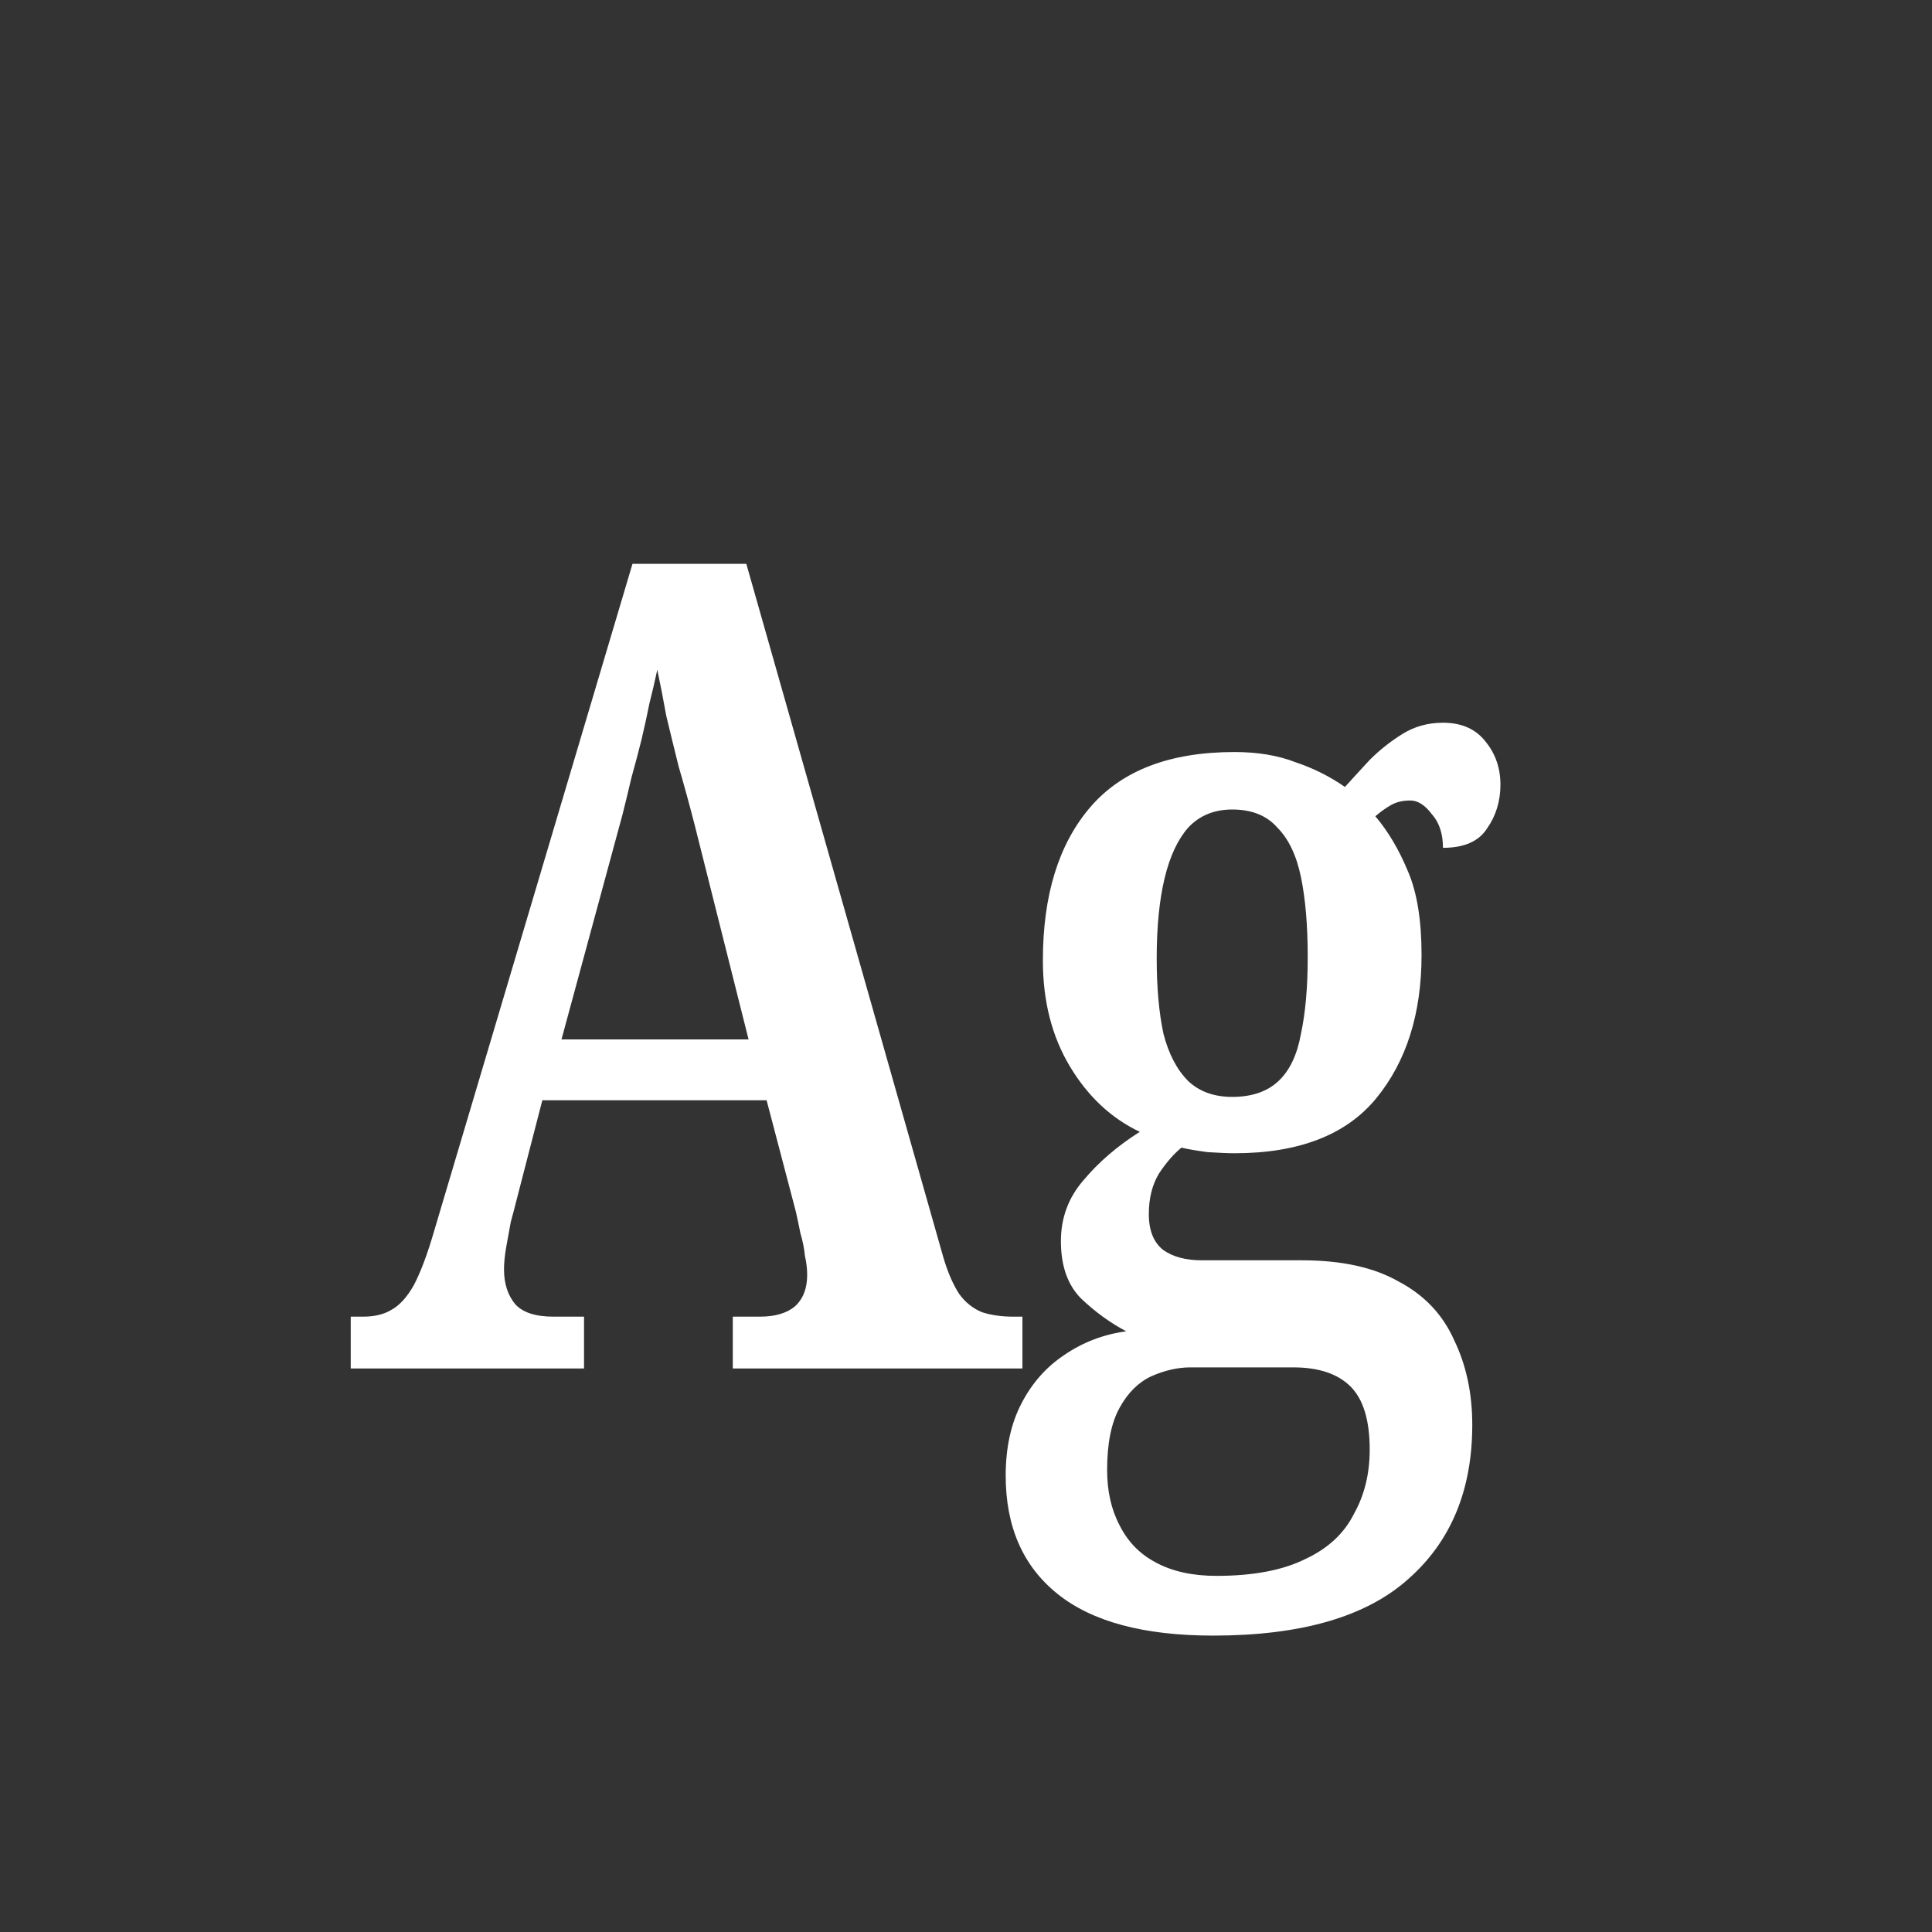 <svg width="24" height="24" viewBox="0 0 24 24" fill="none" xmlns="http://www.w3.org/2000/svg">
<rect x="0" y="0" width="24" height="24" fill="#333333" stroke="none"/>
<path d="M4.357 17V16.356H4.511C4.651 16.356 4.768 16.328 4.861 16.272C4.964 16.216 5.057 16.113 5.141 15.964C5.225 15.805 5.309 15.581 5.393 15.292L7.857 7.004H9.271L11.721 15.628C11.777 15.815 11.843 15.964 11.917 16.076C11.992 16.179 12.085 16.253 12.197 16.3C12.309 16.337 12.44 16.356 12.589 16.356H12.701V17H9.103V16.356H9.439C9.626 16.356 9.771 16.314 9.873 16.23C9.976 16.137 10.027 16.006 10.027 15.838C10.027 15.763 10.018 15.684 9.999 15.6C9.99 15.507 9.971 15.413 9.943 15.32C9.925 15.227 9.906 15.138 9.887 15.054L9.523 13.668H6.737L6.415 14.914C6.397 14.989 6.373 15.077 6.345 15.18C6.327 15.283 6.308 15.385 6.289 15.488C6.271 15.591 6.261 15.684 6.261 15.768C6.261 15.945 6.308 16.09 6.401 16.202C6.495 16.305 6.653 16.356 6.877 16.356H7.255V17H4.357ZM6.975 12.912H9.299L8.627 10.238C8.562 9.986 8.497 9.748 8.431 9.524C8.375 9.3 8.324 9.09 8.277 8.894C8.24 8.689 8.203 8.497 8.165 8.32C8.137 8.451 8.105 8.591 8.067 8.74C8.039 8.88 8.007 9.029 7.969 9.188C7.932 9.337 7.89 9.496 7.843 9.664C7.806 9.823 7.769 9.977 7.731 10.126L6.975 12.912ZM15.069 20.318C14.21 20.318 13.566 20.145 13.137 19.8C12.707 19.455 12.493 18.965 12.493 18.33C12.493 17.985 12.558 17.686 12.689 17.434C12.819 17.182 12.997 16.981 13.221 16.832C13.454 16.673 13.711 16.575 13.991 16.538C13.795 16.435 13.608 16.3 13.431 16.132C13.263 15.964 13.179 15.726 13.179 15.418C13.179 15.129 13.272 14.877 13.459 14.662C13.646 14.438 13.879 14.237 14.159 14.06C13.804 13.892 13.515 13.621 13.291 13.248C13.067 12.875 12.955 12.436 12.955 11.932C12.955 11.12 13.151 10.485 13.543 10.028C13.935 9.571 14.532 9.342 15.335 9.342C15.624 9.342 15.876 9.384 16.091 9.468C16.315 9.543 16.52 9.645 16.707 9.776C16.8 9.673 16.903 9.561 17.015 9.44C17.136 9.319 17.271 9.211 17.421 9.118C17.57 9.025 17.738 8.978 17.925 8.978C18.158 8.978 18.335 9.057 18.457 9.216C18.578 9.365 18.639 9.543 18.639 9.748C18.639 9.953 18.583 10.135 18.471 10.294C18.368 10.453 18.186 10.532 17.925 10.532C17.925 10.355 17.878 10.215 17.785 10.112C17.701 10 17.612 9.944 17.519 9.944C17.425 9.944 17.346 9.963 17.281 10C17.215 10.037 17.15 10.084 17.085 10.14C17.244 10.327 17.379 10.555 17.491 10.826C17.603 11.087 17.659 11.433 17.659 11.862C17.659 12.59 17.472 13.183 17.099 13.64C16.726 14.097 16.137 14.326 15.335 14.326C15.251 14.326 15.139 14.321 14.999 14.312C14.859 14.293 14.752 14.275 14.677 14.256C14.584 14.331 14.49 14.438 14.397 14.578C14.313 14.718 14.271 14.886 14.271 15.082C14.271 15.287 14.332 15.437 14.453 15.53C14.574 15.614 14.733 15.656 14.929 15.656H16.175C16.669 15.656 17.071 15.745 17.379 15.922C17.696 16.09 17.925 16.333 18.065 16.65C18.214 16.958 18.289 17.308 18.289 17.7C18.289 18.512 18.023 19.151 17.491 19.618C16.968 20.085 16.161 20.318 15.069 20.318ZM15.111 19.576C15.568 19.576 15.937 19.506 16.217 19.366C16.497 19.235 16.698 19.049 16.819 18.806C16.95 18.573 17.015 18.307 17.015 18.008C17.015 17.644 16.936 17.383 16.777 17.224C16.618 17.065 16.38 16.986 16.063 16.986H14.789C14.63 16.986 14.467 17.023 14.299 17.098C14.14 17.173 14.009 17.303 13.907 17.49C13.804 17.677 13.753 17.933 13.753 18.26C13.753 18.521 13.804 18.75 13.907 18.946C14.009 19.151 14.159 19.305 14.355 19.408C14.56 19.52 14.812 19.576 15.111 19.576ZM15.307 13.626C15.55 13.626 15.741 13.561 15.881 13.43C16.021 13.299 16.114 13.103 16.161 12.842C16.217 12.581 16.245 12.263 16.245 11.89C16.245 11.498 16.217 11.167 16.161 10.896C16.105 10.625 16.007 10.42 15.867 10.28C15.736 10.131 15.55 10.056 15.307 10.056C15.083 10.056 14.901 10.131 14.761 10.28C14.63 10.429 14.532 10.639 14.467 10.91C14.402 11.181 14.369 11.512 14.369 11.904C14.369 12.268 14.397 12.581 14.453 12.842C14.518 13.094 14.621 13.29 14.761 13.43C14.901 13.561 15.083 13.626 15.307 13.626Z" fill="white"/>
</svg>
